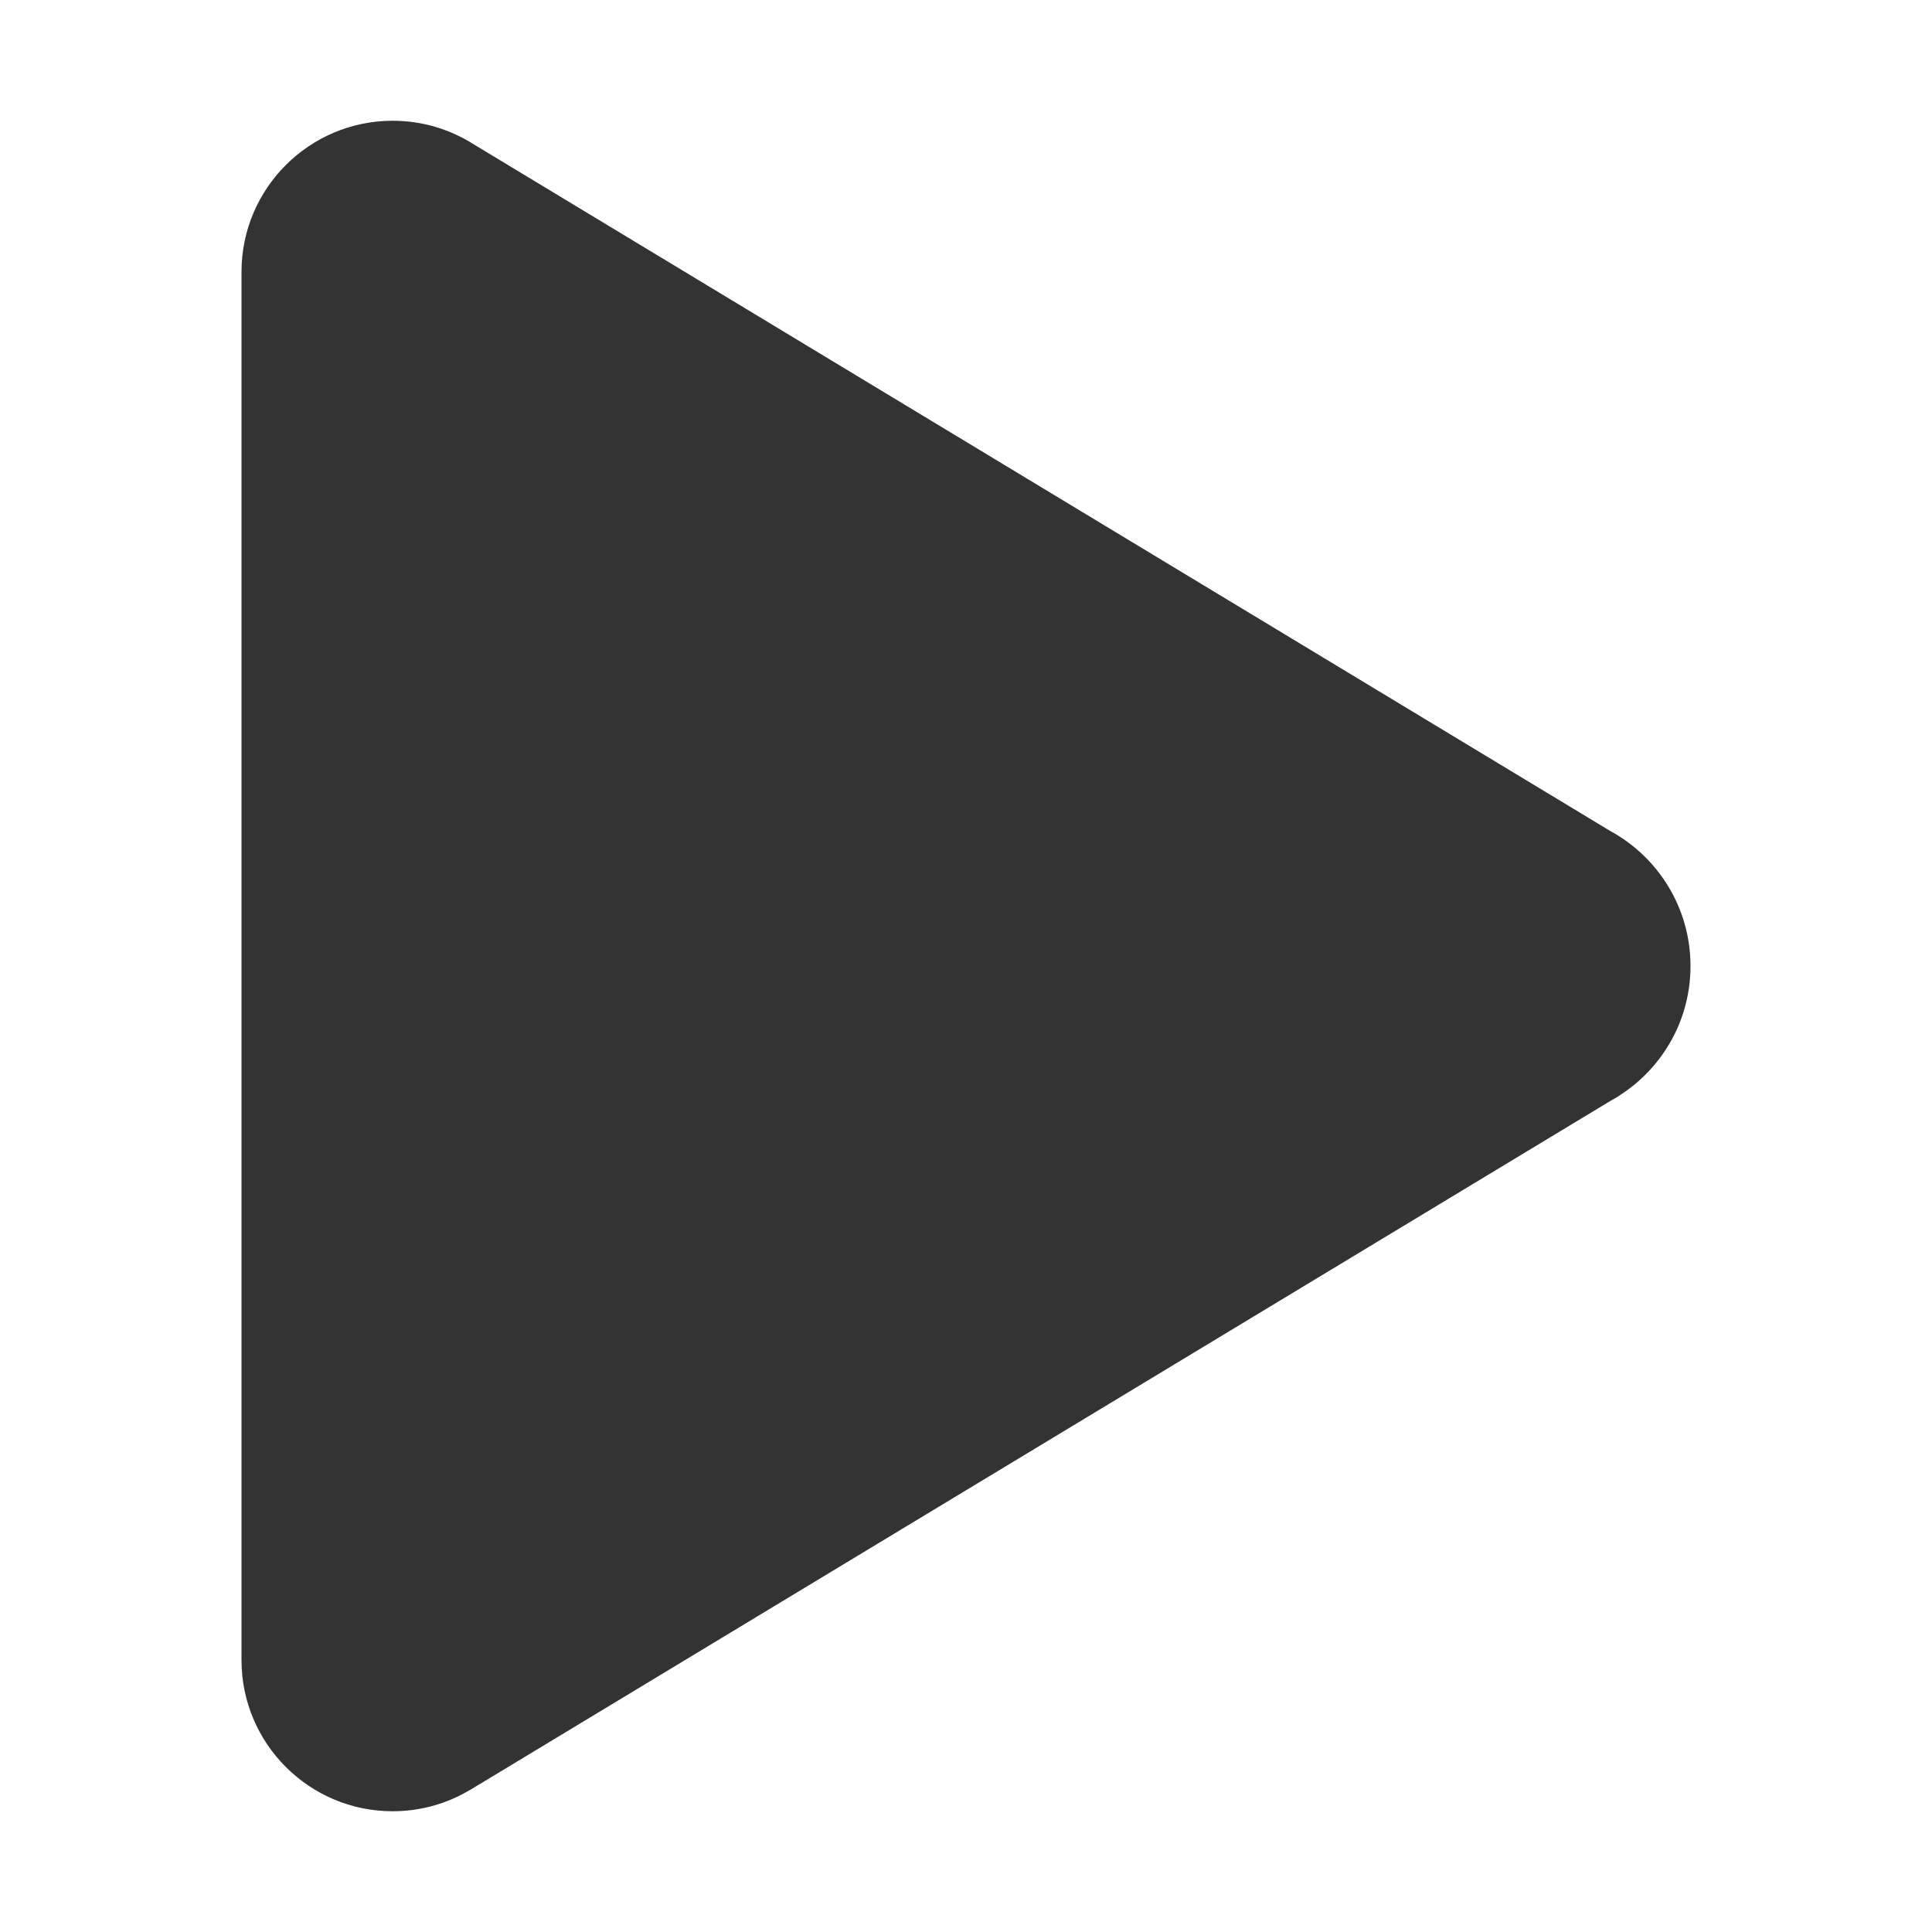 <svg width="16" height="16" viewBox="0 0 16 16" fill="none" xmlns="http://www.w3.org/2000/svg">
<path fill-rule="evenodd" clip-rule="evenodd" d="M3.891 14.824C3.704 14.936 3.485 15 3.252 15C2.561 15 2 14.439 2 13.748V2.252C2 1.561 2.561 1 3.252 1C3.494 1 3.721 1.069 3.913 1.189L13.334 6.881C13.731 7.097 14 7.517 14 8C14 8.442 13.775 8.831 13.432 9.059C13.401 9.081 13.368 9.1 13.334 9.119L3.904 14.817C3.9 14.819 3.895 14.822 3.891 14.824Z" fill="#333333"/>
</svg>

